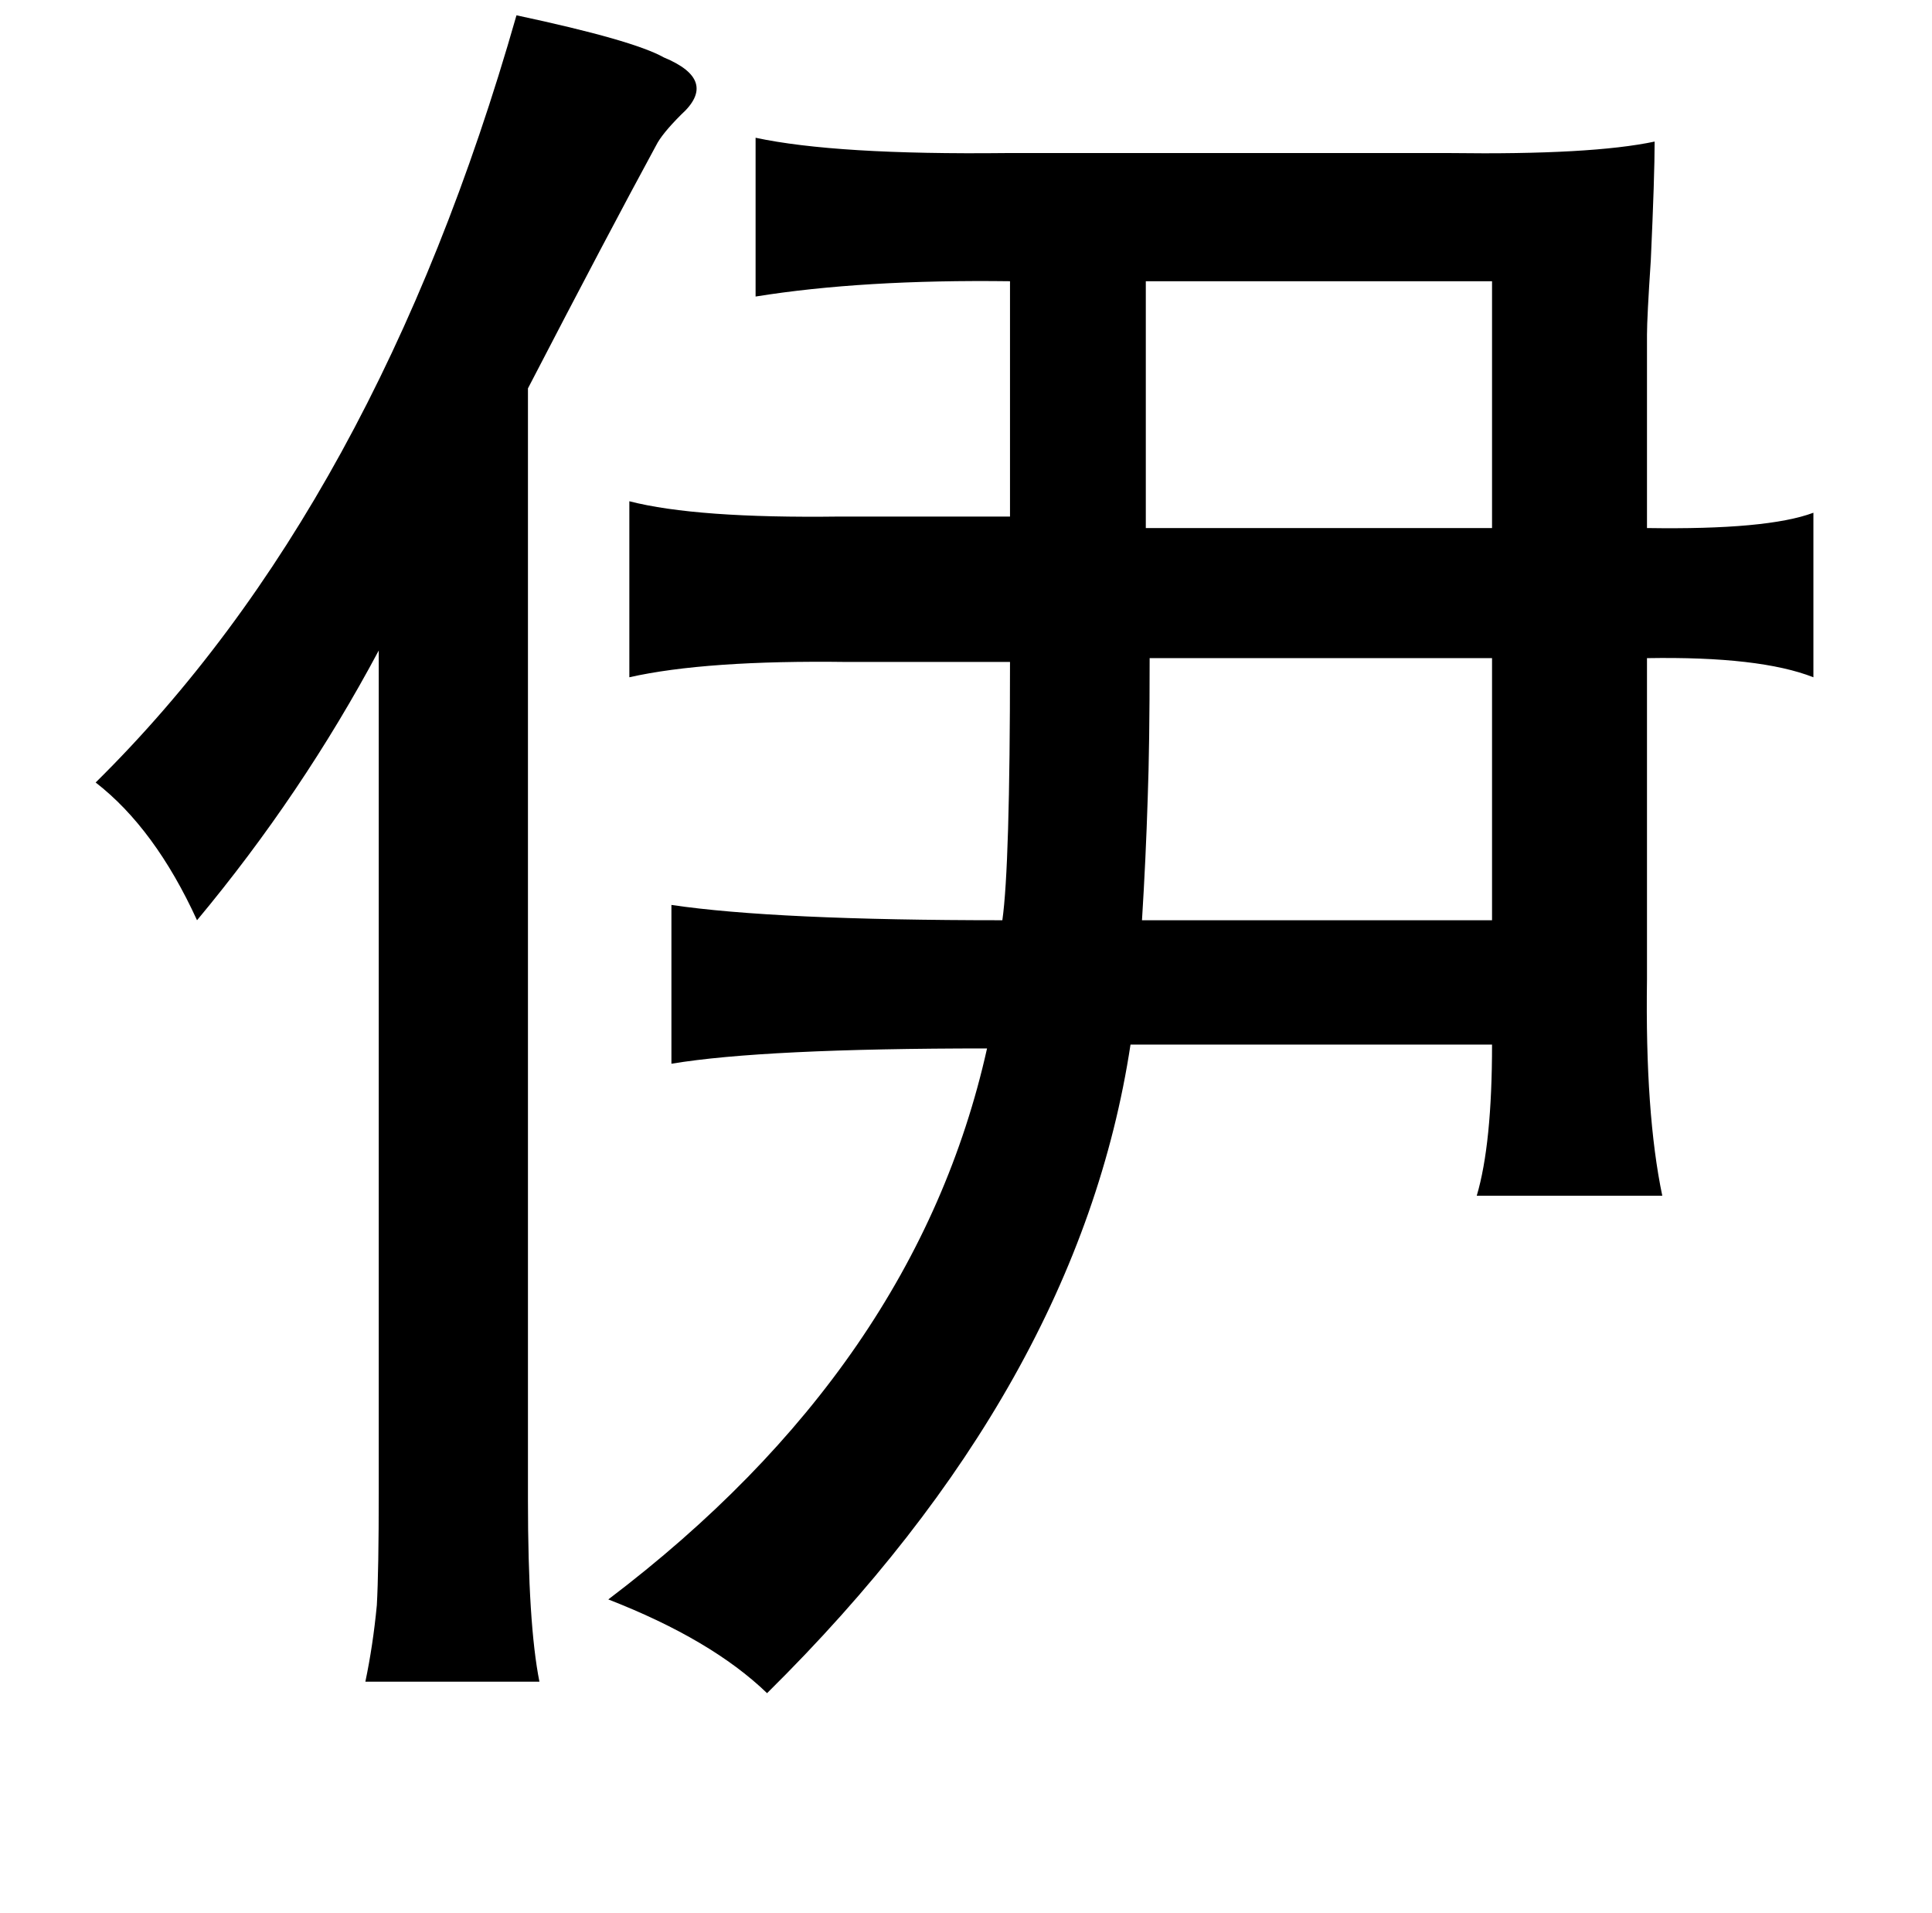 <?xml version="1.0" standalone="no"?>
<!DOCTYPE svg PUBLIC "-//W3C//DTD SVG 1.1//EN" "http://www.w3.org/Graphics/SVG/1.1/DTD/svg11.dtd" >
<svg xmlns="http://www.w3.org/2000/svg" xmlns:xlink="http://www.w3.org/1999/xlink" version="1.1" viewBox="-10 0 1010 1000">
   <path fill="currentColor"
d="M260 8q61 13 77 22q29 12 9 30q-10 10 -13 16q-25 46 -67 127v581q0 65 6 95h-91q4 -19 6 -40q1 -18 1 -59v-440q-40 75 -95 141q-22 -48 -53 -72q147 -145 220 -401zM385 72q42 9 131 8h232q74 1 107 -6q0 18 -2 62q-2 30 -2 39v101q63 1 87 -8v86q-28 -11 -87 -10v168
q-1 70 8 113h-97q8 -27 8 -79h-189q-27 178 -190 339q-29 -28 -83 -49q161 -122 198 -288q-117 0 -165 8v-83q54 8 173 8q4 -28 4 -135h-85q-74 -1 -114 8v-92q35 9 110 8h89v-123q-77 -1 -133 8v-83zM589 147v129h181v-129h-181zM591 344q0 46 -1 73q-1 32 -3 64h183v-137
h-179z" />
</svg>
